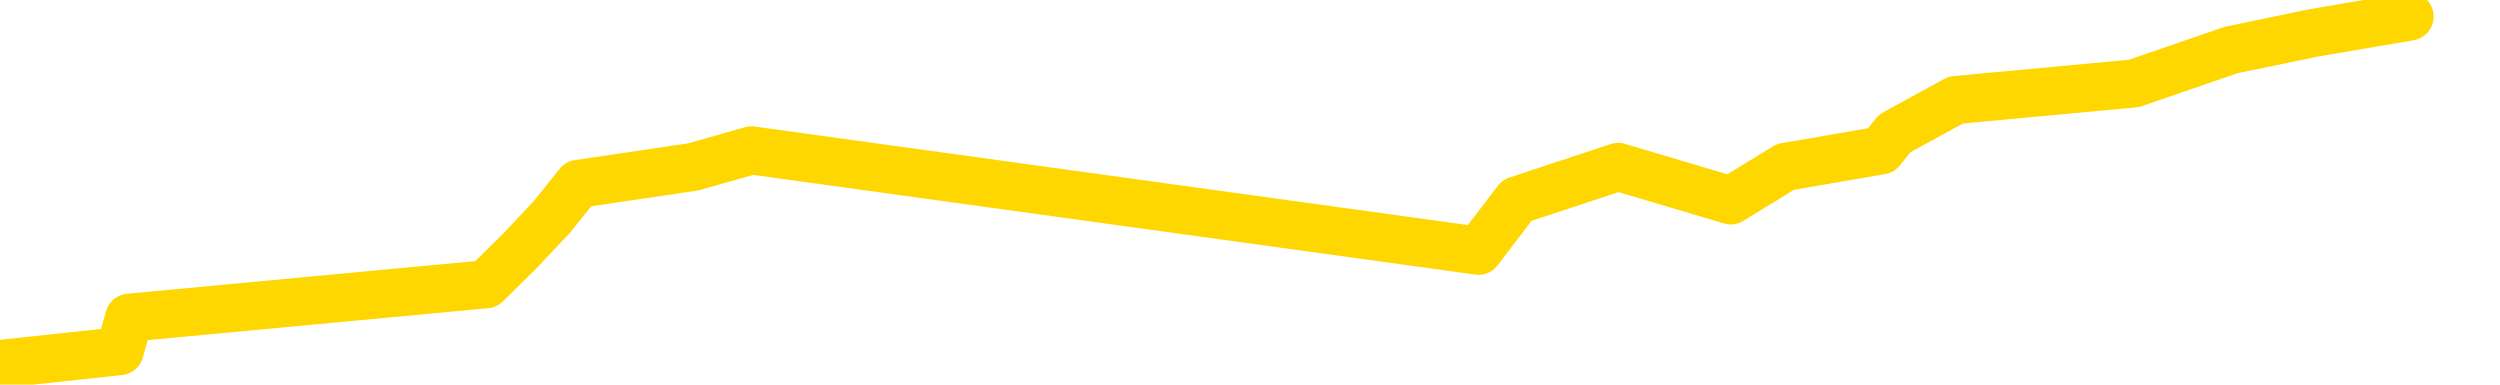<svg xmlns="http://www.w3.org/2000/svg" version="1.1" viewBox="0 0 6500 1000">
	<path fill="none" stroke="gold" stroke-width="125" stroke-linecap="round" stroke-linejoin="round" d="M0 2522  L-8434 2522 L-8022 2435 L-7797 2479 L-7740 2435 L-7702 2348 L-7518 2261 L-7028 2174 L-6734 2131 L-6423 2087 L-6188 2000 L-6135 1913 L-6076 1826 L-5923 1783 L-5882 1739 L-5749 1696 L-5457 1739 L-4916 1696 L-4306 1609 L-4258 1696 L-3618 1609 L-3585 1652 L-3059 1565 L-2927 1522 L-2536 1348 L-2208 1261 L-2091 1174 L-1880 1261 L-1163 1217 L-593 1174 L-486 1130 L-311 1043 L-90 956 L311 913 L336 826 L1264 739 L1352 652 L1434 565 L1504 478 L1802 434 L1954 391 L3844 652 L3944 521 L4207 434 L4500 521 L4642 434 L4891 391 L4926 347 L5085 260 L5548 217 L5801 130 L6013 86 L6265 43" />
</svg>
